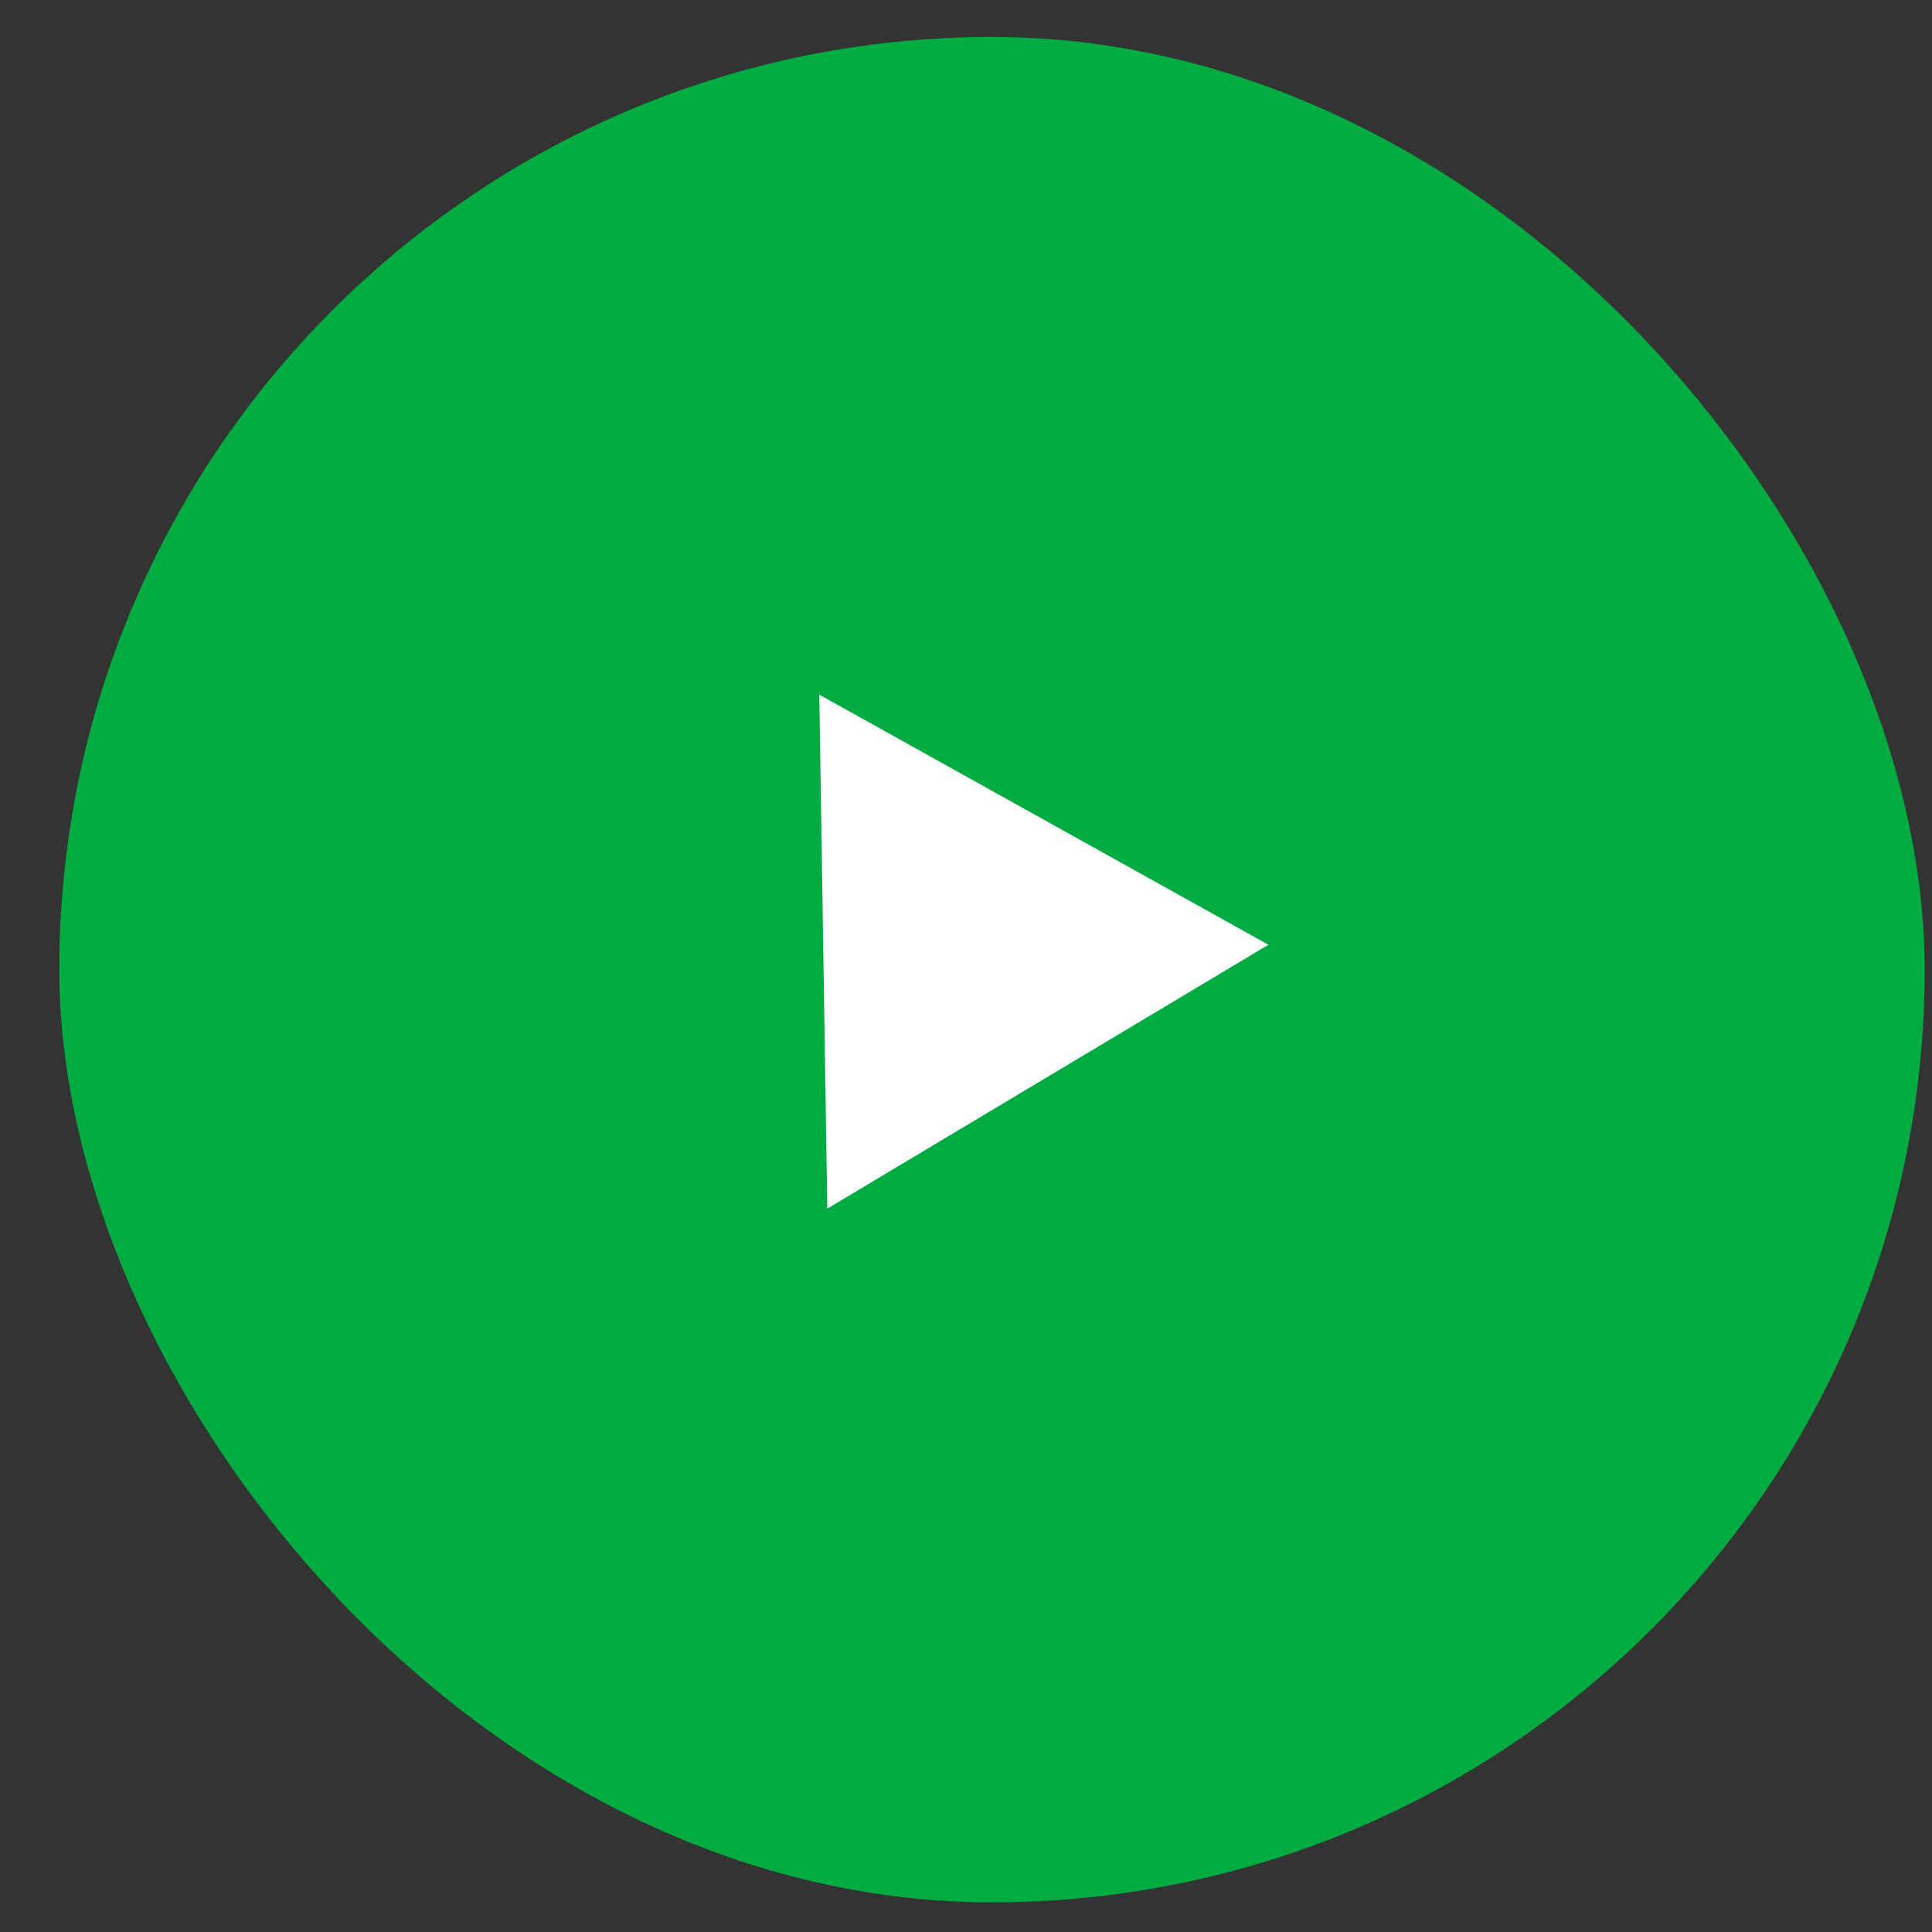 <svg width="29" height="29" viewBox="0 0 29 29" fill="none" xmlns="http://www.w3.org/2000/svg">
<rect x="0" y="0" width="29" height="29" fill="#333333" stroke="none"/>
<rect x="0.89" y="0.555" width="28" height="28" rx="14" fill="#00AC41"/>
<path d="M12.418 18.142L12.298 10.427L19.039 14.181L12.418 18.142Z" fill="white"/>
</svg>
